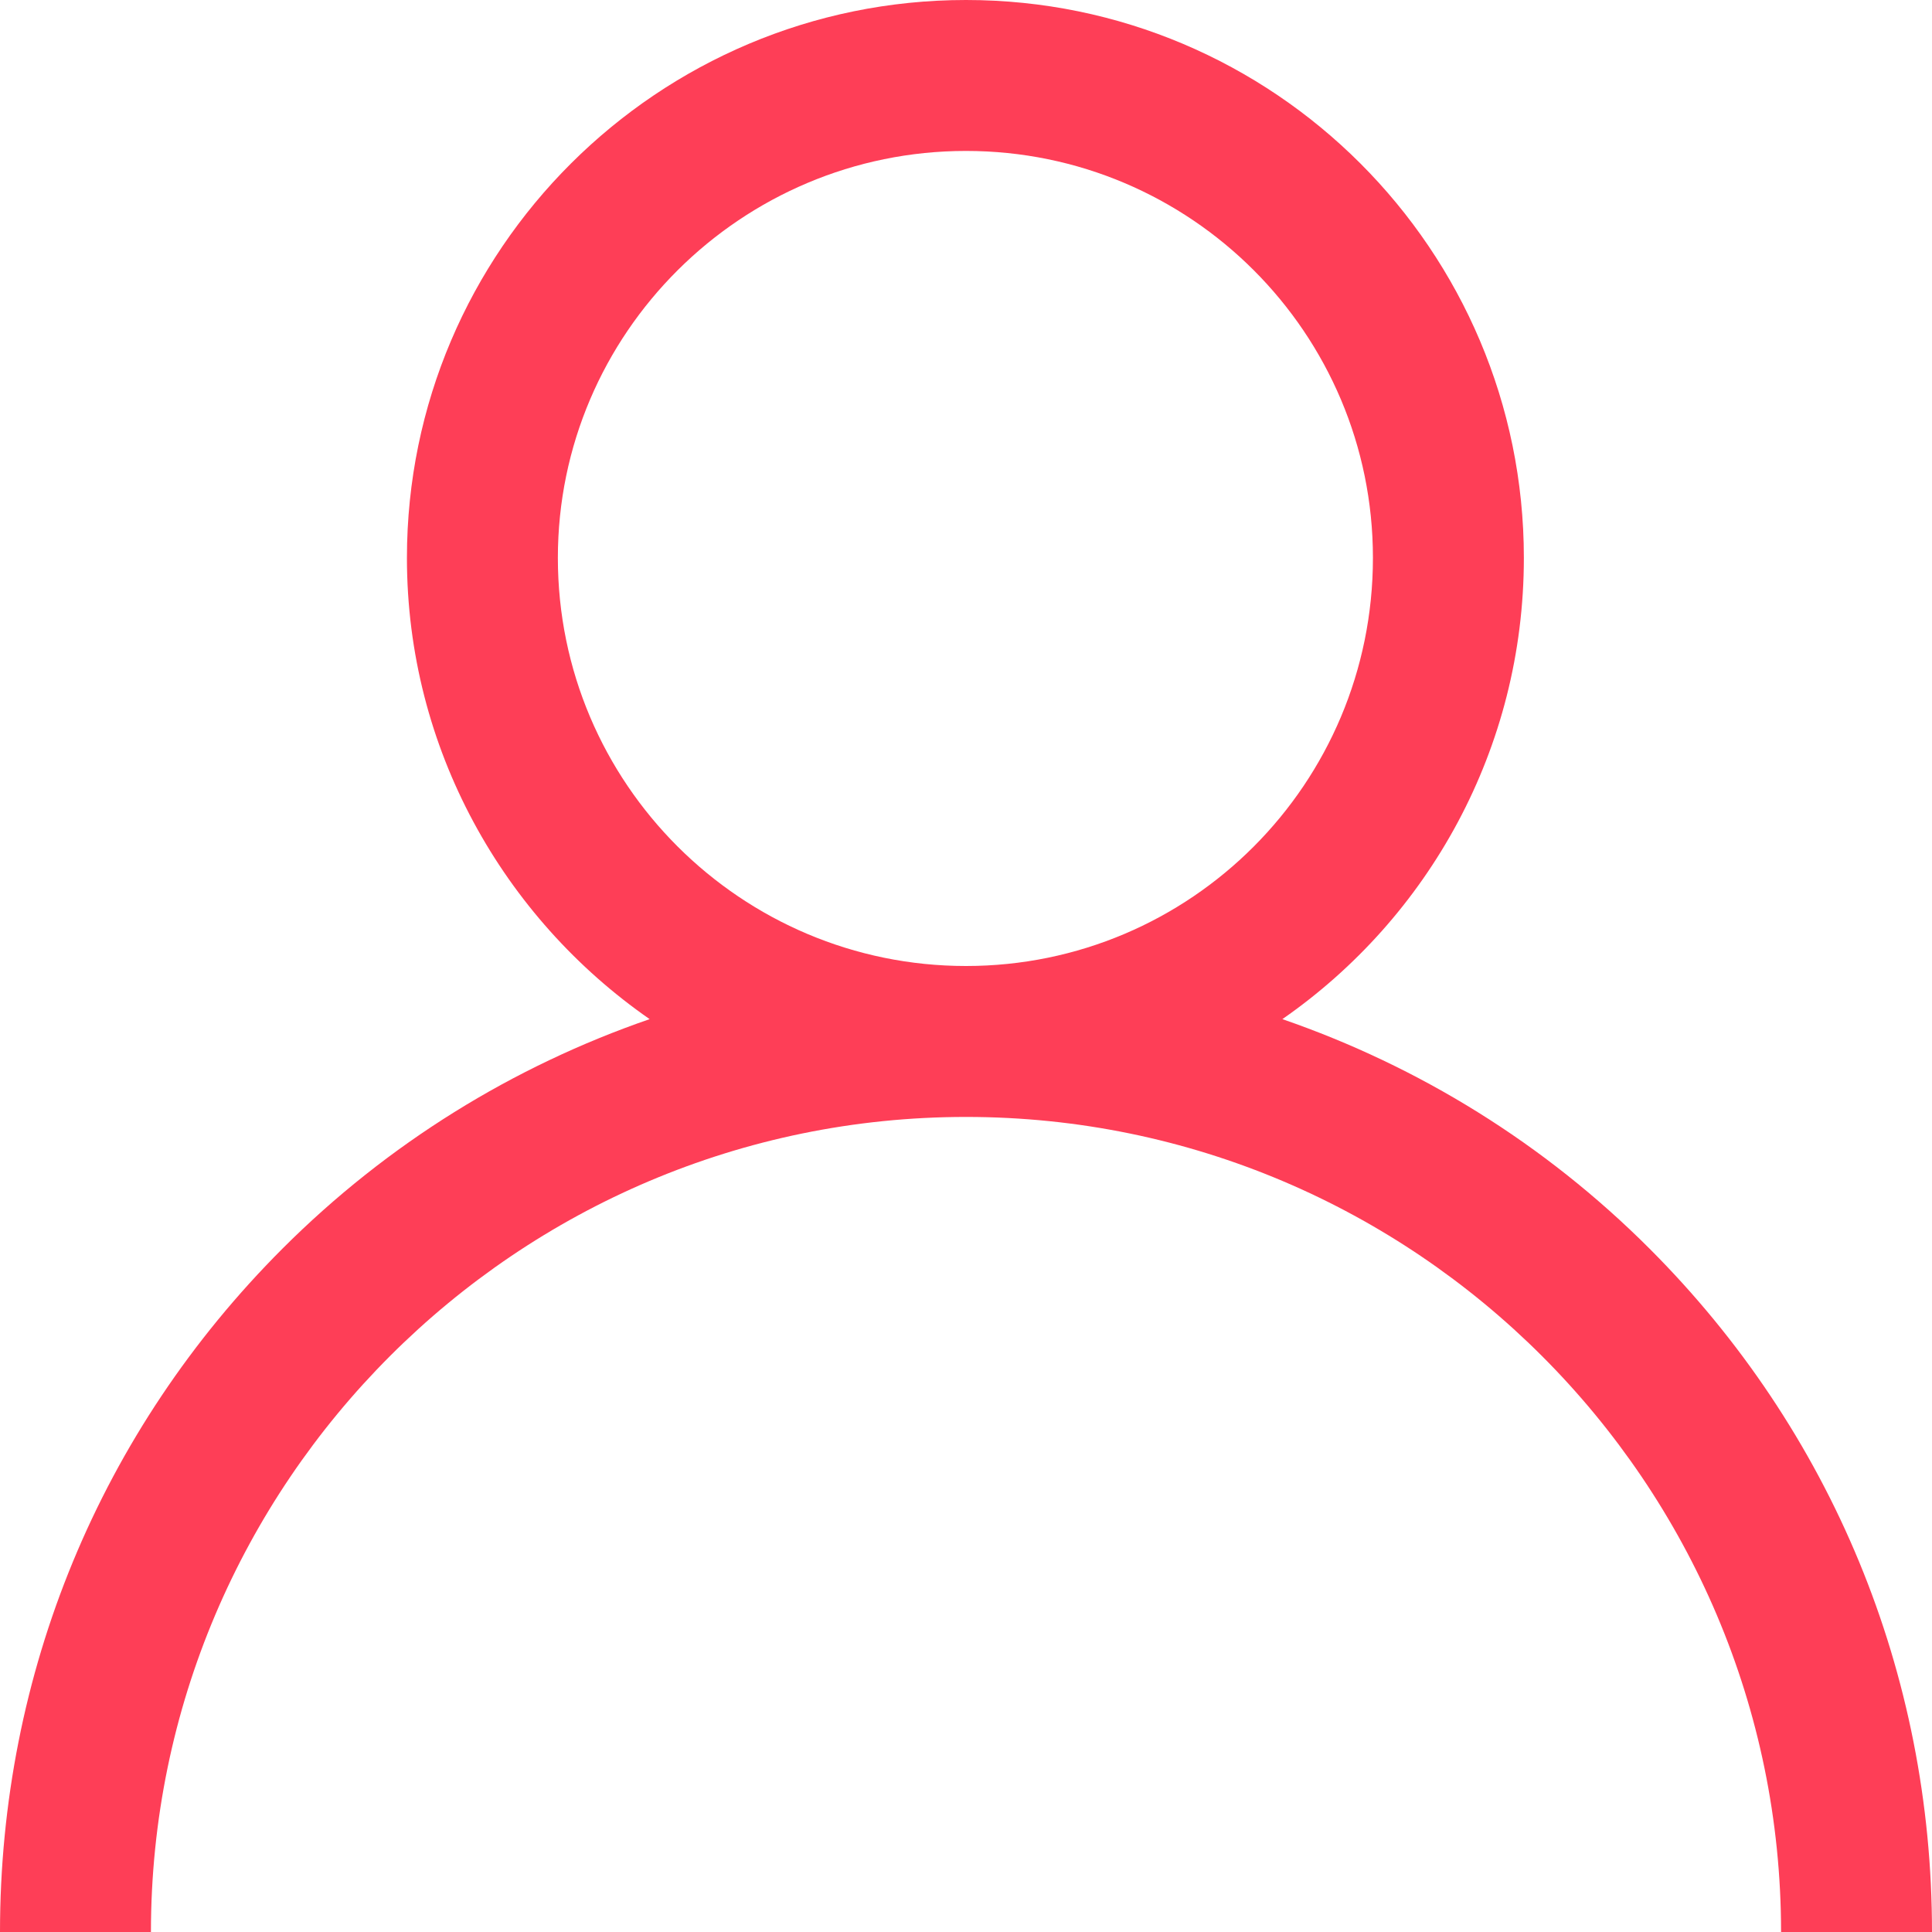 <svg version="1.2" baseProfile="tiny-ps" xmlns="http://www.w3.org/2000/svg" viewBox="0 0 16 16" width="16" height="16">
	<title>Blog Dtails</title>
	<style>
		tspan { white-space:pre }
		.shp0 { fill: #fe3e57 } 
	</style>
	<g id="Blog Dtails">
		<g id="Blog_Details">
			<g id="By Admin">
				<path id="User" class="shp0" d="M13.66 10.34C12.79 9.47 11.75 8.83 10.62 8.44C11.83 7.6 12.62 6.2 12.62 4.62C12.62 2.07 10.55 0 8 0C5.45 0 3.37 2.07 3.37 4.62C3.37 6.2 4.17 7.6 5.38 8.44C4.25 8.83 3.21 9.47 2.34 10.34C0.83 11.85 0 13.86 0 16L1.25 16C1.25 12.28 4.28 9.25 8 9.25C11.72 9.25 14.75 12.28 14.75 16L16 16C16 13.86 15.17 11.85 13.66 10.34ZM4.62 4.62C4.62 2.76 6.14 1.25 8 1.25C9.86 1.25 11.37 2.76 11.37 4.62C11.37 6.49 9.86 8 8 8C6.14 8 4.62 6.49 4.62 4.62Z" />
			</g>
		</g>
	</g>
</svg>